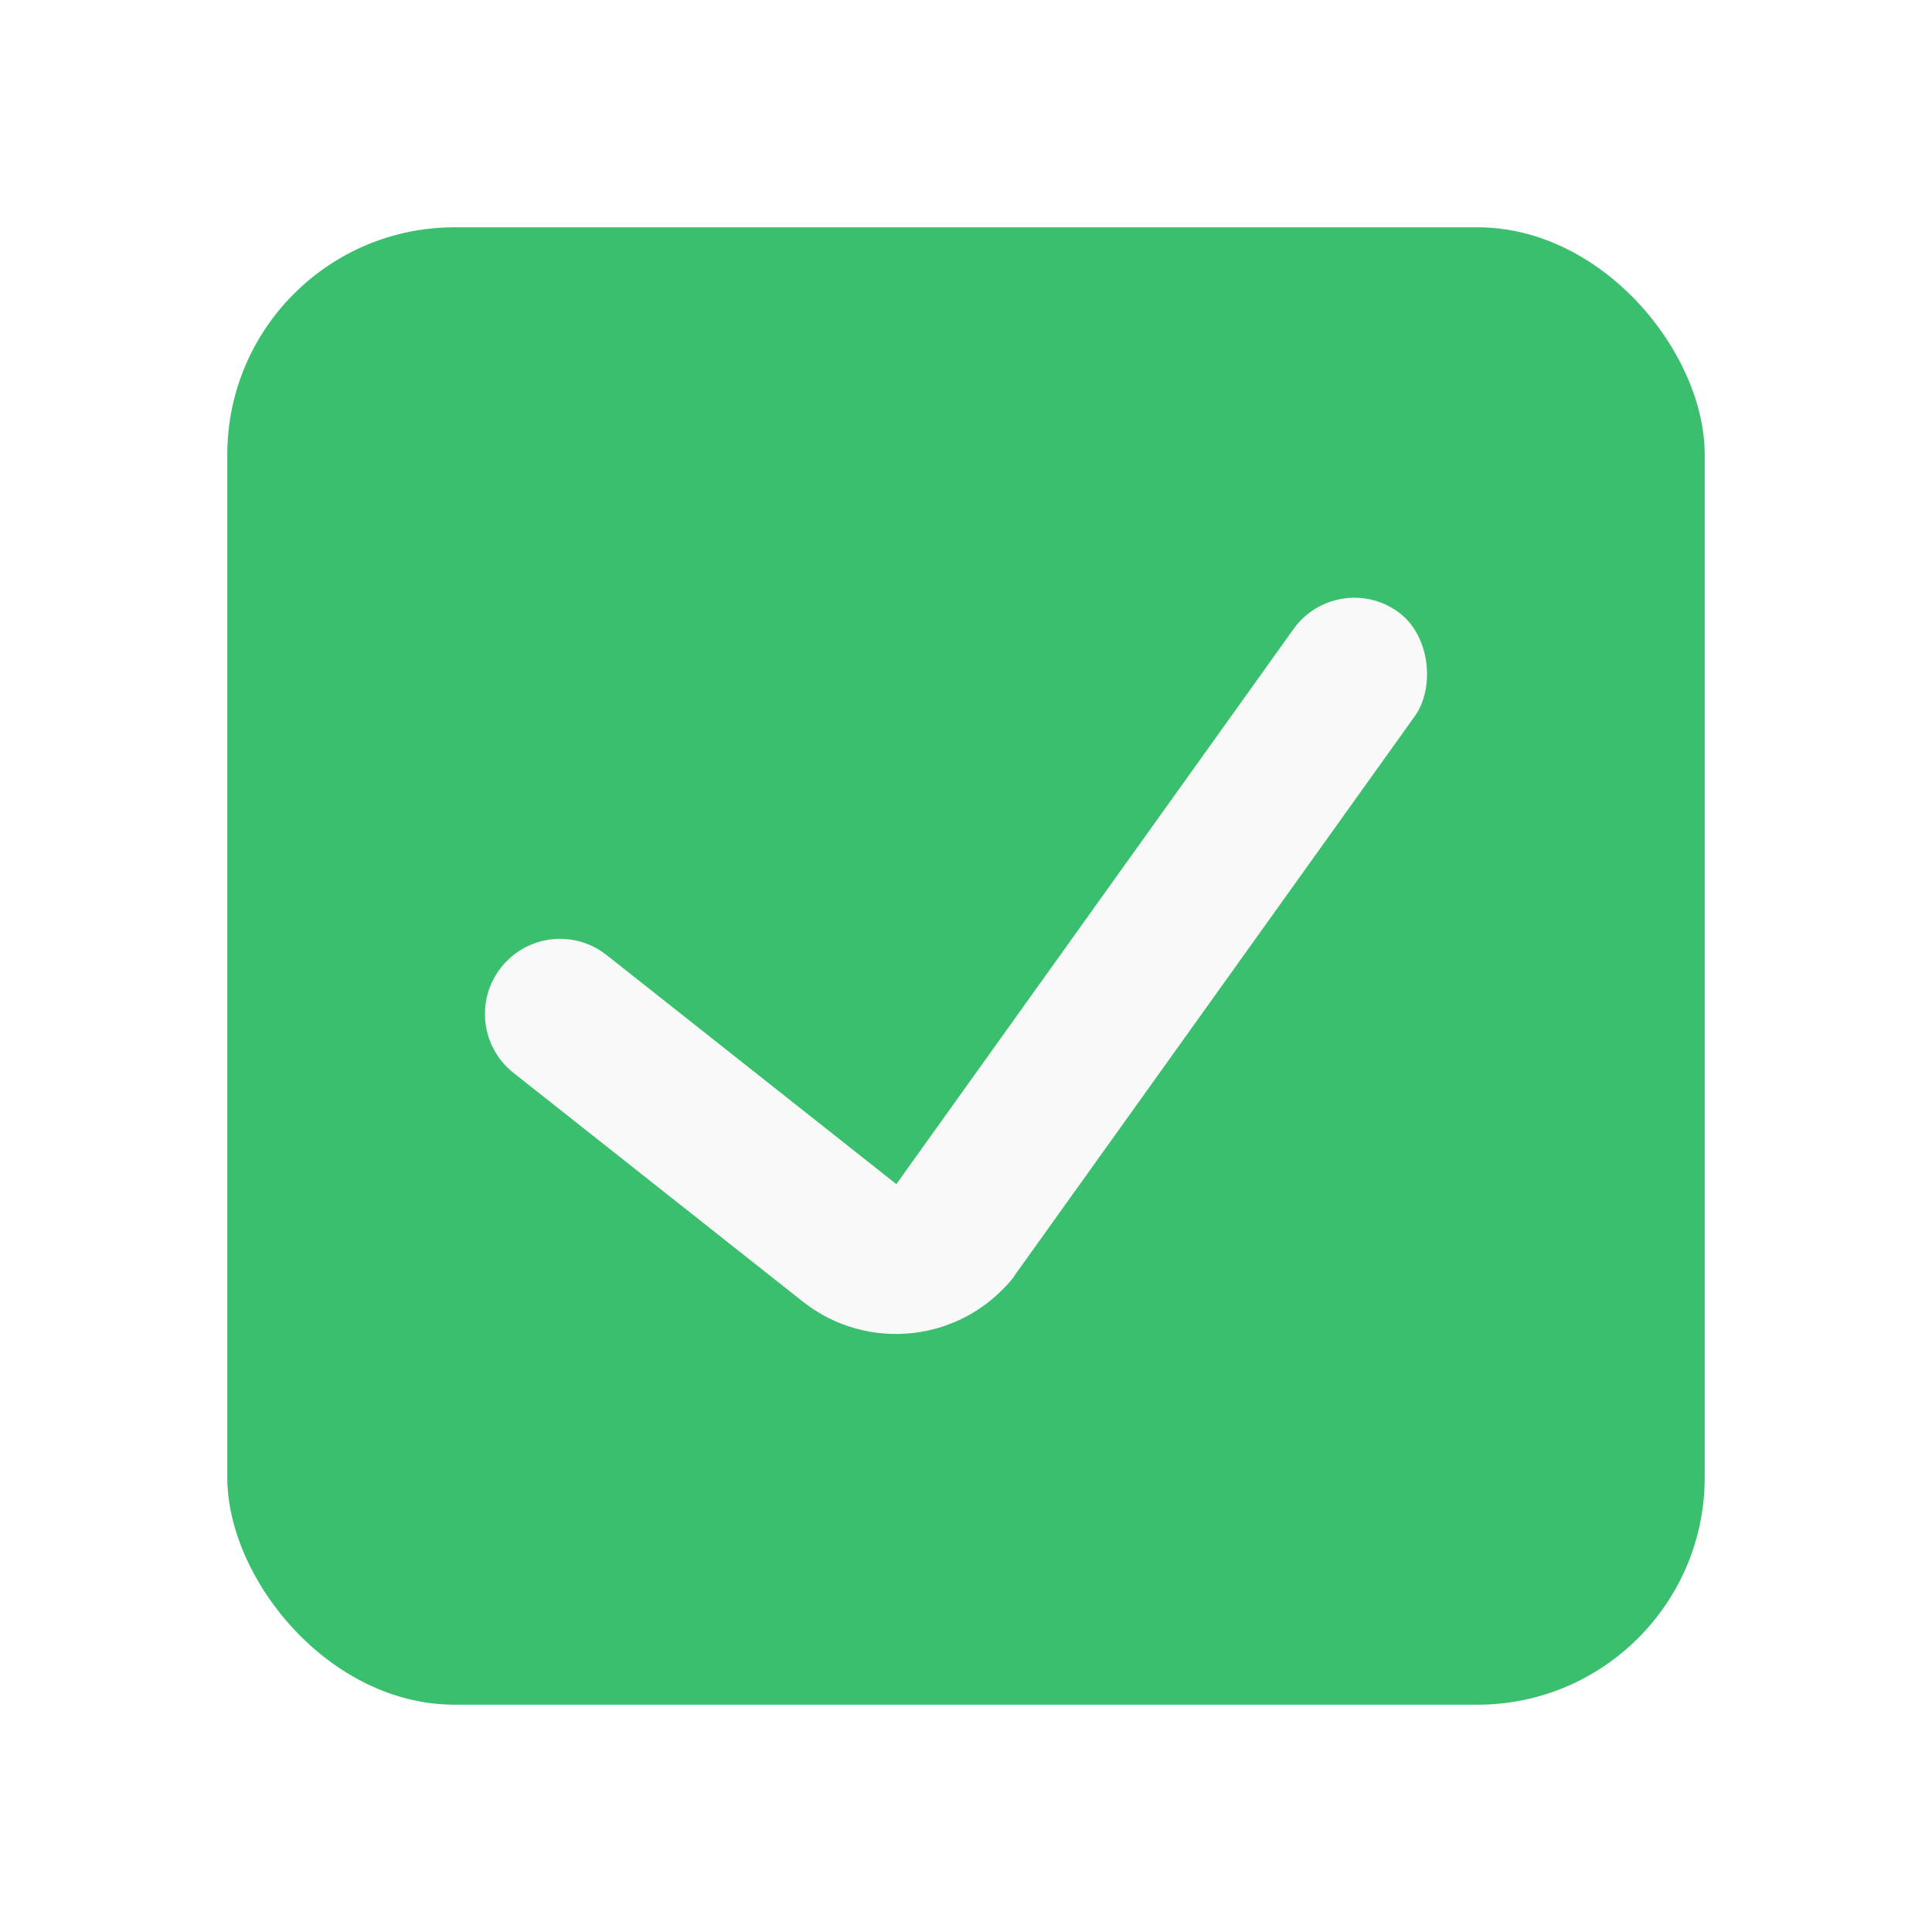<svg width="17" height="17" viewBox="0 0 17 17" fill="none" xmlns="http://www.w3.org/2000/svg">
<g filter="url(#filter0_di_293_16)">
<rect x="2" y="2" width="13" height="13" rx="2" fill="#39BF6E"/>
</g>
<rect x="11.765" y="5" width="1.314" height="7.376" rx="0.657" transform="rotate(35.586 11.765 5)" fill="#F9F9F9"/>
<path d="M4.518 9.44C4.232 9.214 4.183 8.798 4.41 8.512V8.512C4.636 8.226 5.051 8.177 5.338 8.404L8.92 11.236V11.236C8.468 11.808 7.637 11.906 7.064 11.453L4.518 9.44Z" fill="#F9F9F9"/>
<defs>
<filter id="filter0_di_293_16" x="0" y="0" width="17" height="17" filterUnits="userSpaceOnUse" color-interpolation-filters="sRGB">
<feFlood flood-opacity="0" result="BackgroundImageFix"/>
<feColorMatrix in="SourceAlpha" type="matrix" values="0 0 0 0 0 0 0 0 0 0 0 0 0 0 0 0 0 0 127 0" result="hardAlpha"/>
<feOffset/>
<feGaussianBlur stdDeviation="1"/>
<feComposite in2="hardAlpha" operator="out"/>
<feColorMatrix type="matrix" values="0 0 0 0 0 0 0 0 0 0 0 0 0 0 0 0 0 0 0.1 0"/>
<feBlend mode="normal" in2="BackgroundImageFix" result="effect1_dropShadow_293_16"/>
<feBlend mode="normal" in="SourceGraphic" in2="effect1_dropShadow_293_16" result="shape"/>
<feColorMatrix in="SourceAlpha" type="matrix" values="0 0 0 0 0 0 0 0 0 0 0 0 0 0 0 0 0 0 127 0" result="hardAlpha"/>
<feOffset/>
<feGaussianBlur stdDeviation="0.5"/>
<feComposite in2="hardAlpha" operator="arithmetic" k2="-1" k3="1"/>
<feColorMatrix type="matrix" values="0 0 0 0 0 0 0 0 0 0 0 0 0 0 0 0 0 0 0.1 0"/>
<feBlend mode="normal" in2="shape" result="effect2_innerShadow_293_16"/>
</filter>
</defs>
</svg>

